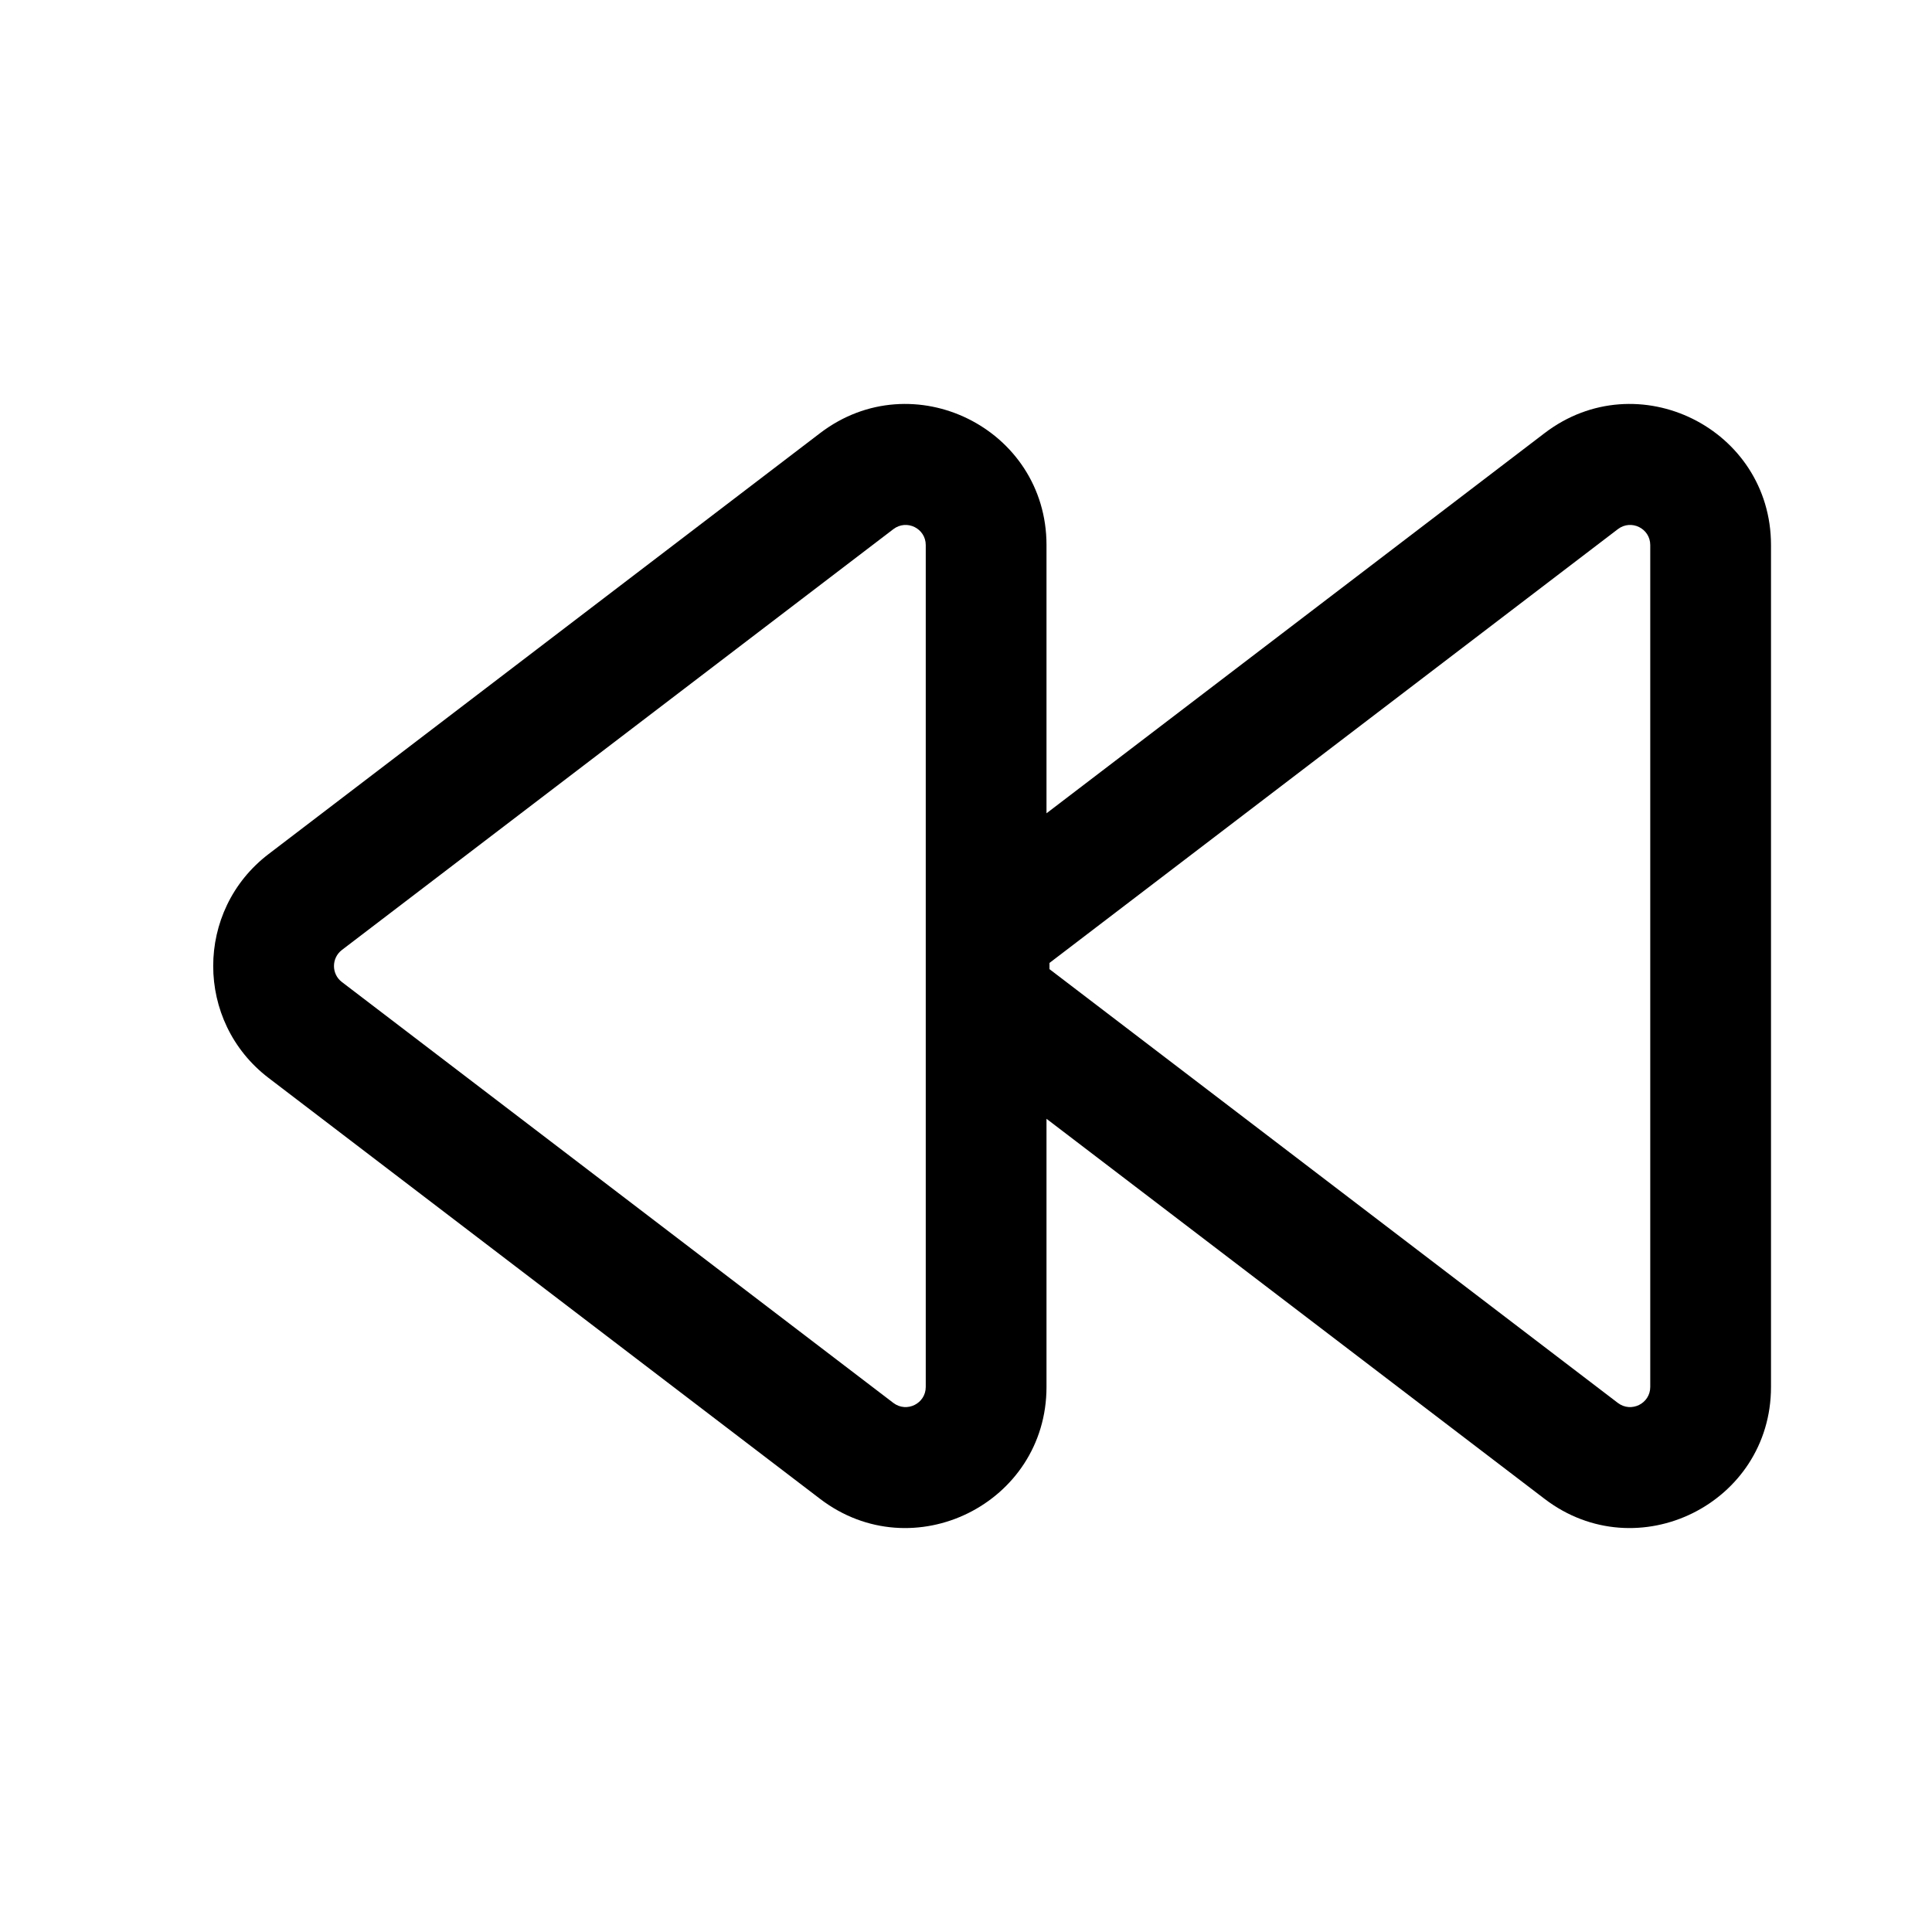 <svg width="24" height="24" viewBox="0 0 24 24" fill="none" xmlns="http://www.w3.org/2000/svg">
<g id="size=24">
<path id="Union" fill-rule="evenodd" clip-rule="evenodd" d="M10.188 5.38C11.34 4.501 13 5.322 13 6.771V10.103L19.188 5.38C20.34 4.501 22 5.322 22 6.771V17.229C22 18.678 20.34 19.499 19.188 18.62L13 13.898V17.229C13 18.678 11.34 19.499 10.188 18.62L3.337 13.391C2.419 12.691 2.419 11.309 3.337 10.609L10.188 5.38ZM11.5 6.771C11.5 6.564 11.263 6.447 11.098 6.573L4.247 11.801C4.116 11.902 4.116 12.099 4.247 12.199L11.098 17.428C11.263 17.553 11.5 17.436 11.5 17.229V6.771ZM20.5 6.771C20.5 6.564 20.263 6.447 20.098 6.573L13.037 11.962V12.039L20.098 17.428C20.263 17.553 20.5 17.436 20.5 17.229V6.771Z" fill="#000001"/>
</g>
</svg>
